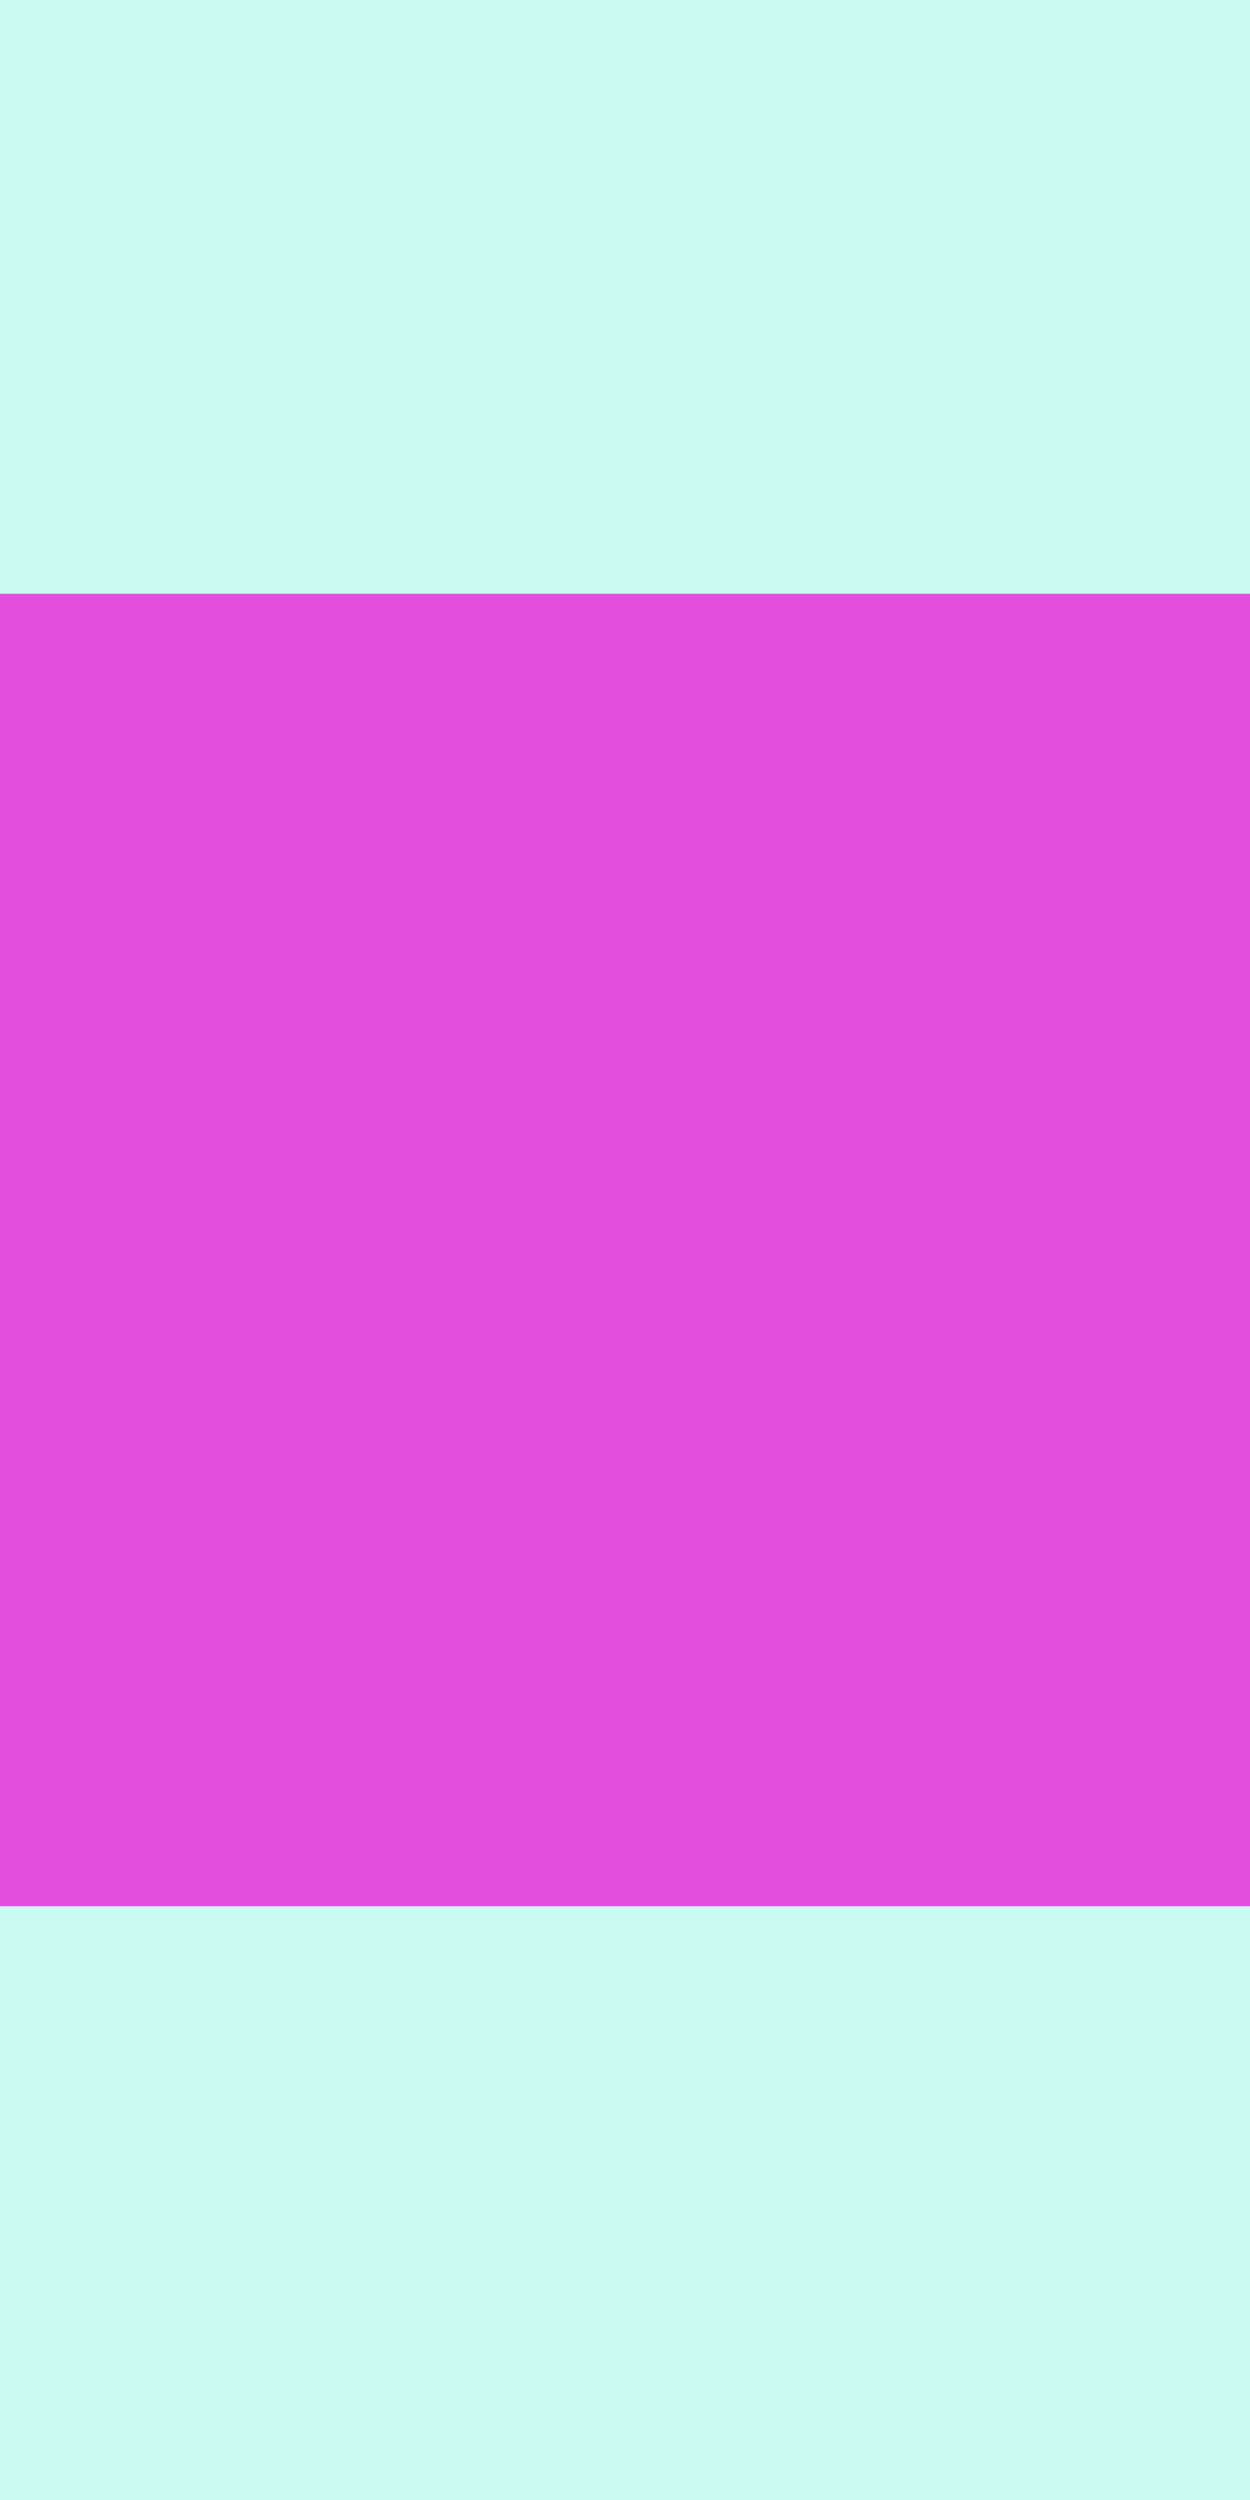 <svg xmlns='http://www.w3.org/2000/svg' width='20' height='40' transform='scale(2)'><rect x='0' y='0' width='100%' height='100%' fill='rgb(205, 250, 243)'/><path d='M0 10h20z'   stroke-width='10.5' stroke='rgb(227, 79, 220)' fill='none'/><path d='M0 30h20z'   stroke-width='10.5' stroke='rgb(247, 244, 42)' fill='none'/></svg>